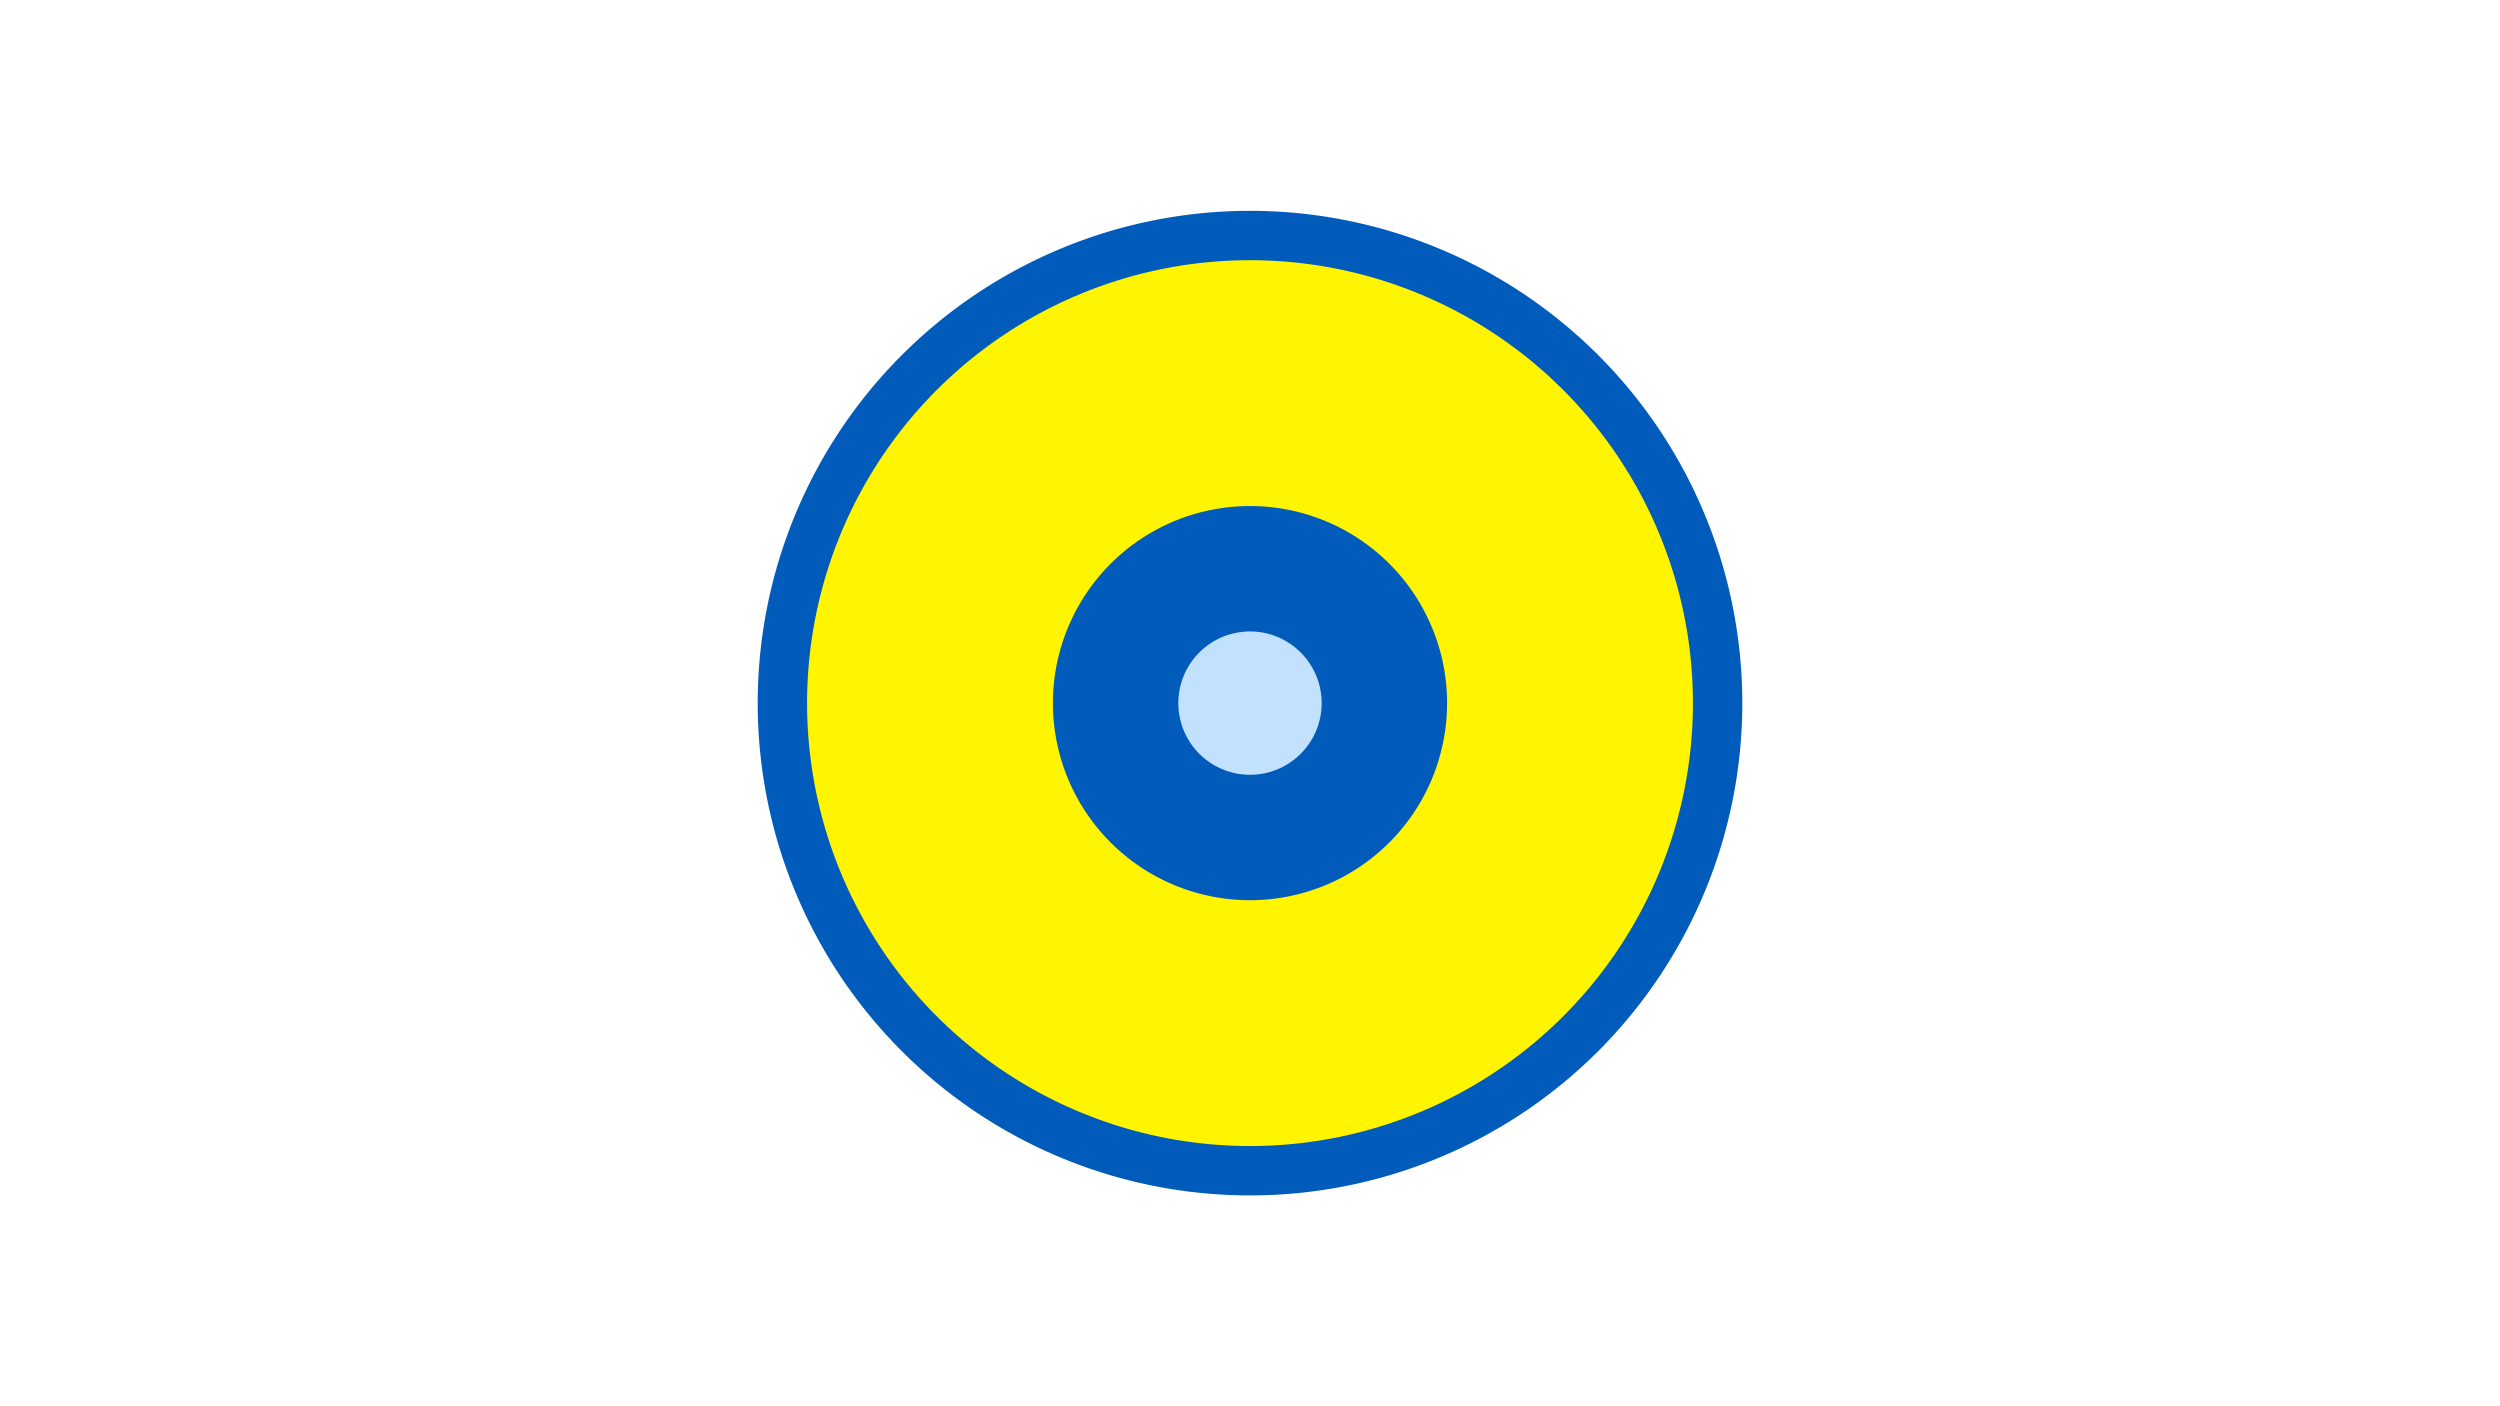 <svg width="1200" height="675" viewBox="-500 -500 1200 675" xmlns="http://www.w3.org/2000/svg"><title>19690-10260090118</title><path d="M-500-500h1200v675h-1200z" fill="#fff"/><path d="M336.3-162.5a236.3 236.3 0 1 1-472.6 0 236.3 236.3 0 1 1 472.6 0z" fill="#005bbb"/><path d="M312.6-162.5a212.6 212.6 0 1 1-425.2 0 212.6 212.6 0 1 1 425.2 0z m-307.2 0a94.6 94.6 0 1 0 189.2 0 94.6 94.6 0 1 0-189.2 0z" fill="#fff500"/><path d="M134.4-162.5a34.4 34.4 0 1 1-68.8 0 34.4 34.4 0 1 1 68.8 0z" fill="#c2e1ff"/></svg>